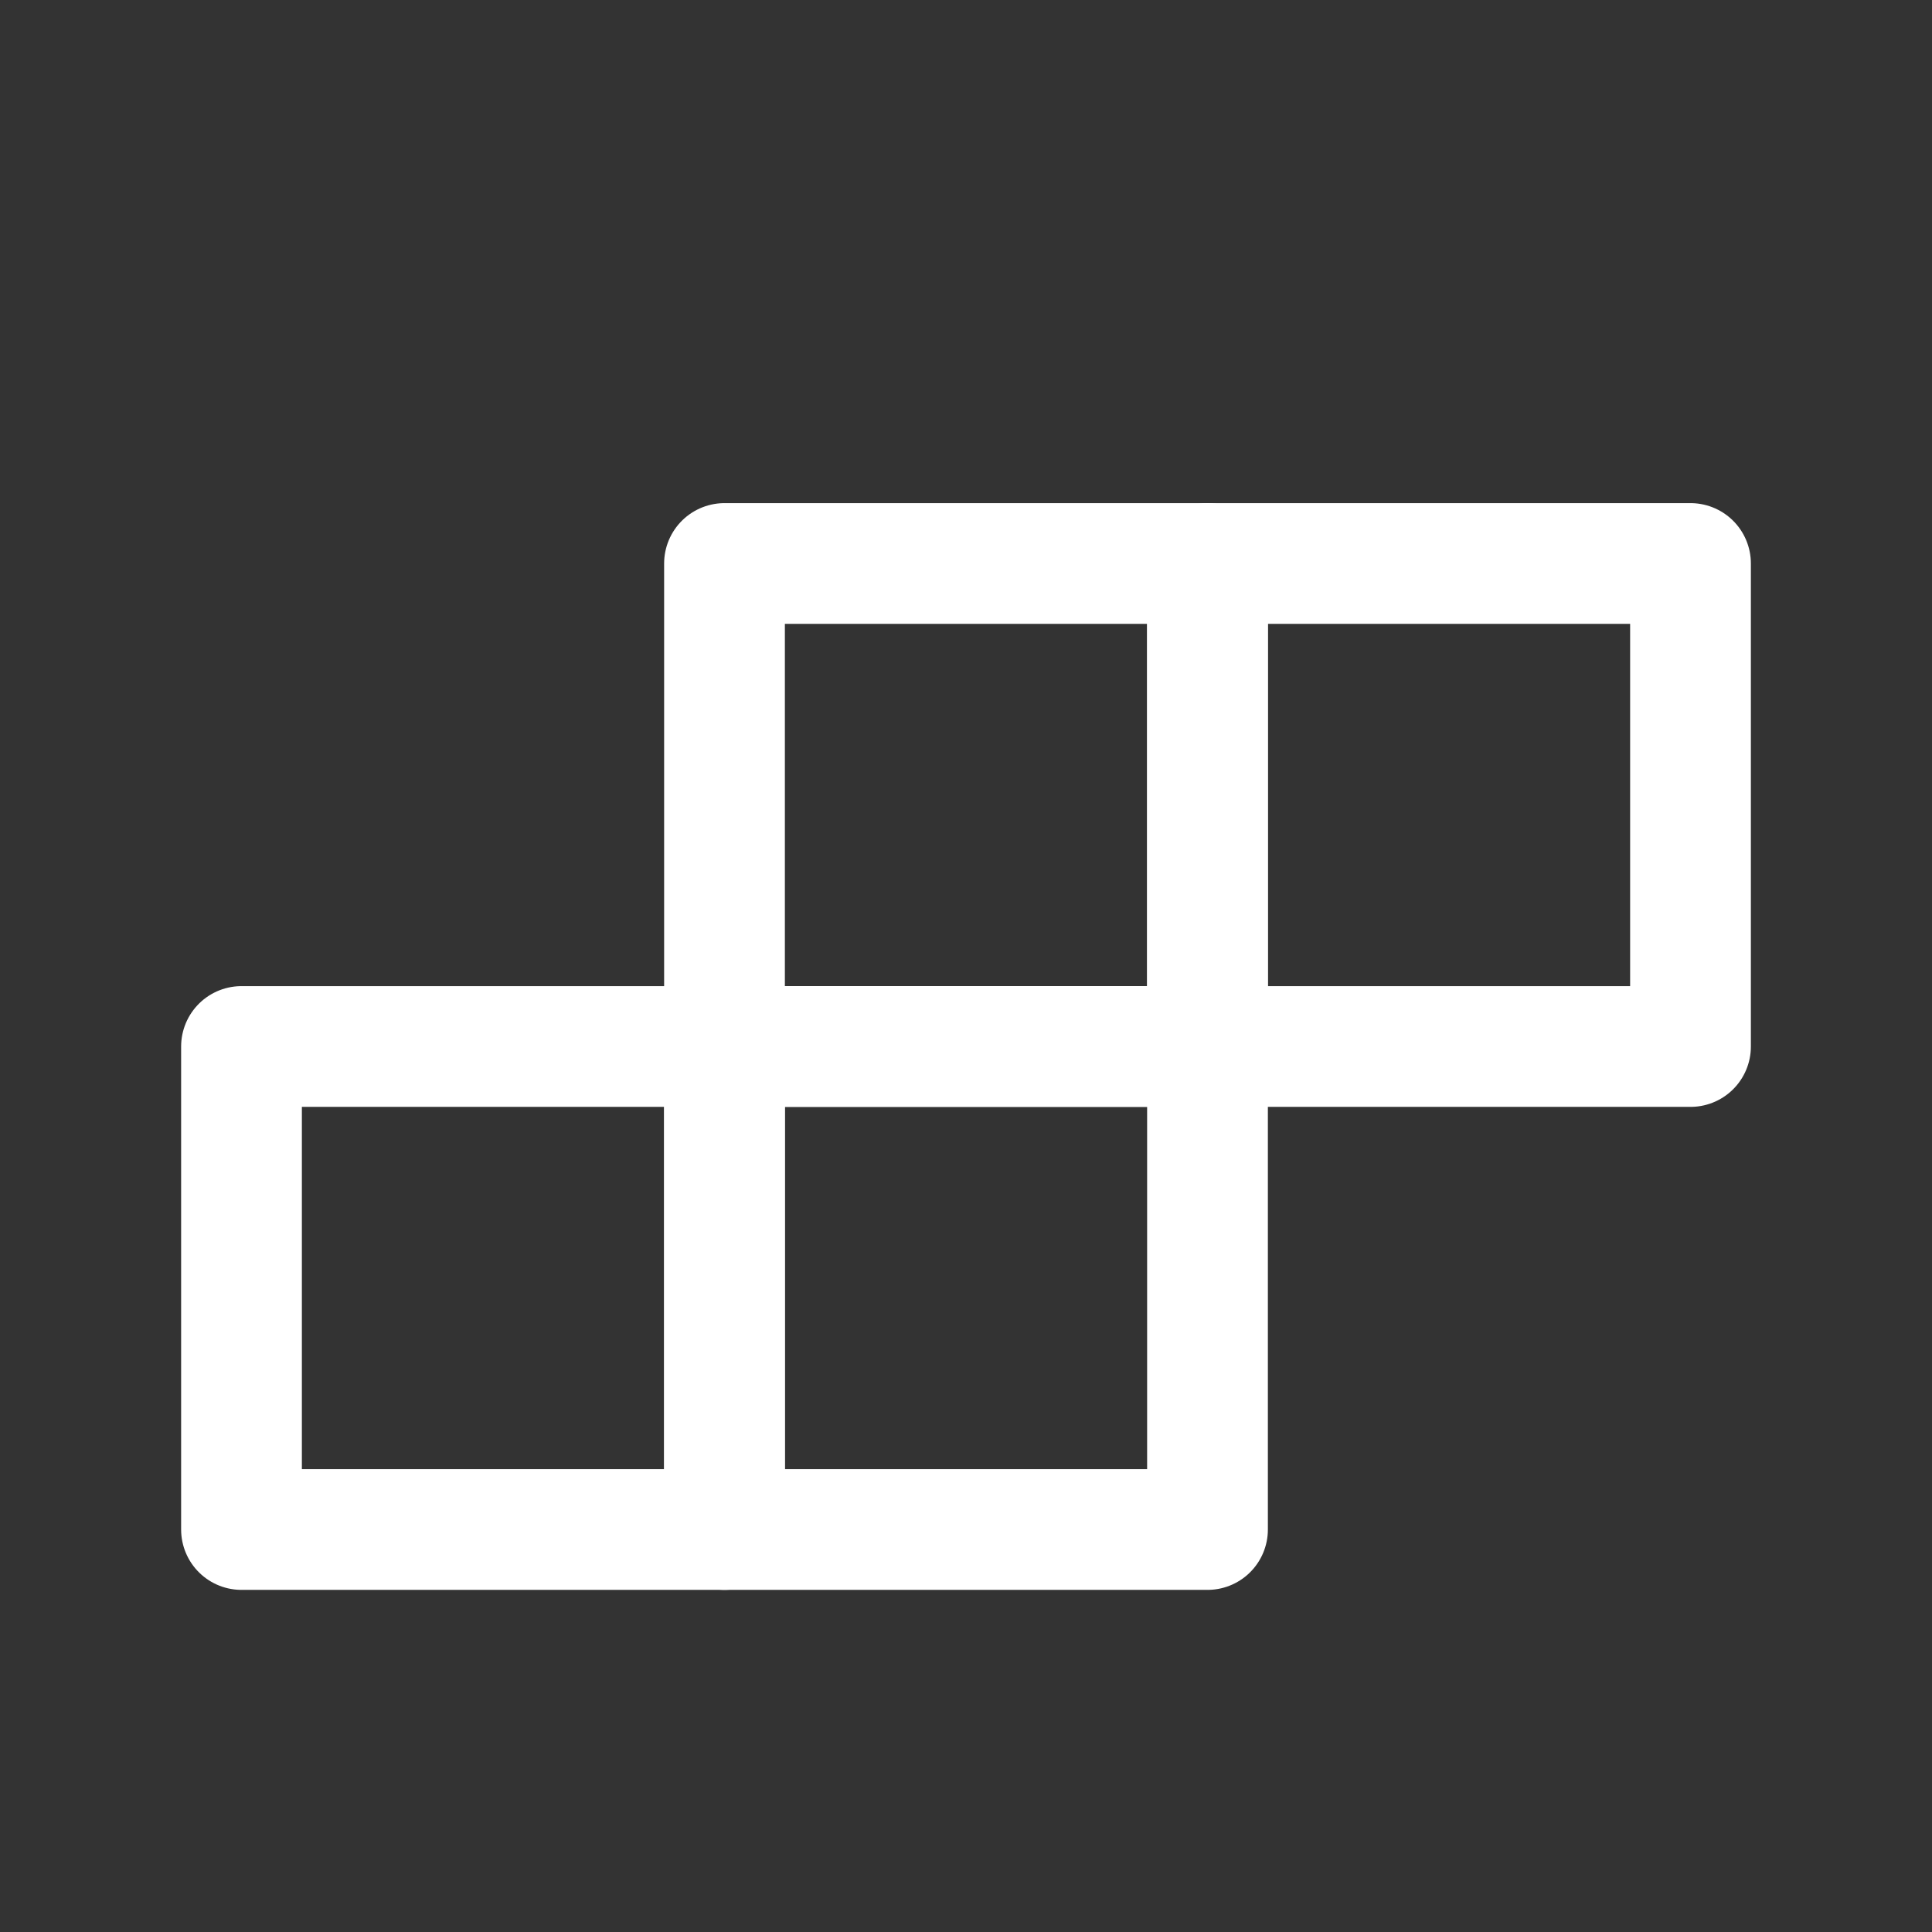 <?xml version="1.0" encoding="UTF-8"?><svg width="32" height="32" viewBox="0 0 48 48" fill="none" xmlns="http://www.w3.org/2000/svg"><rect x="0" y="0" width="48" height="48" fill="#333333" stroke="none"/><path d="M18 14H30V26H18V14Z" fill="none" stroke="#ffffff" stroke-width="3" stroke-linecap="round" stroke-linejoin="round"/><path d="M18 26H30V38H18V26Z" fill="none" stroke="#ffffff" stroke-width="3" stroke-linecap="round" stroke-linejoin="round"/><path d="M30 14H42V26H30V14Z" fill="none" stroke="#ffffff" stroke-width="3" stroke-linecap="round" stroke-linejoin="round"/><path d="M6 26H18V38H6V26Z" fill="none" stroke="#ffffff" stroke-width="3" stroke-linecap="round" stroke-linejoin="round"/></svg>